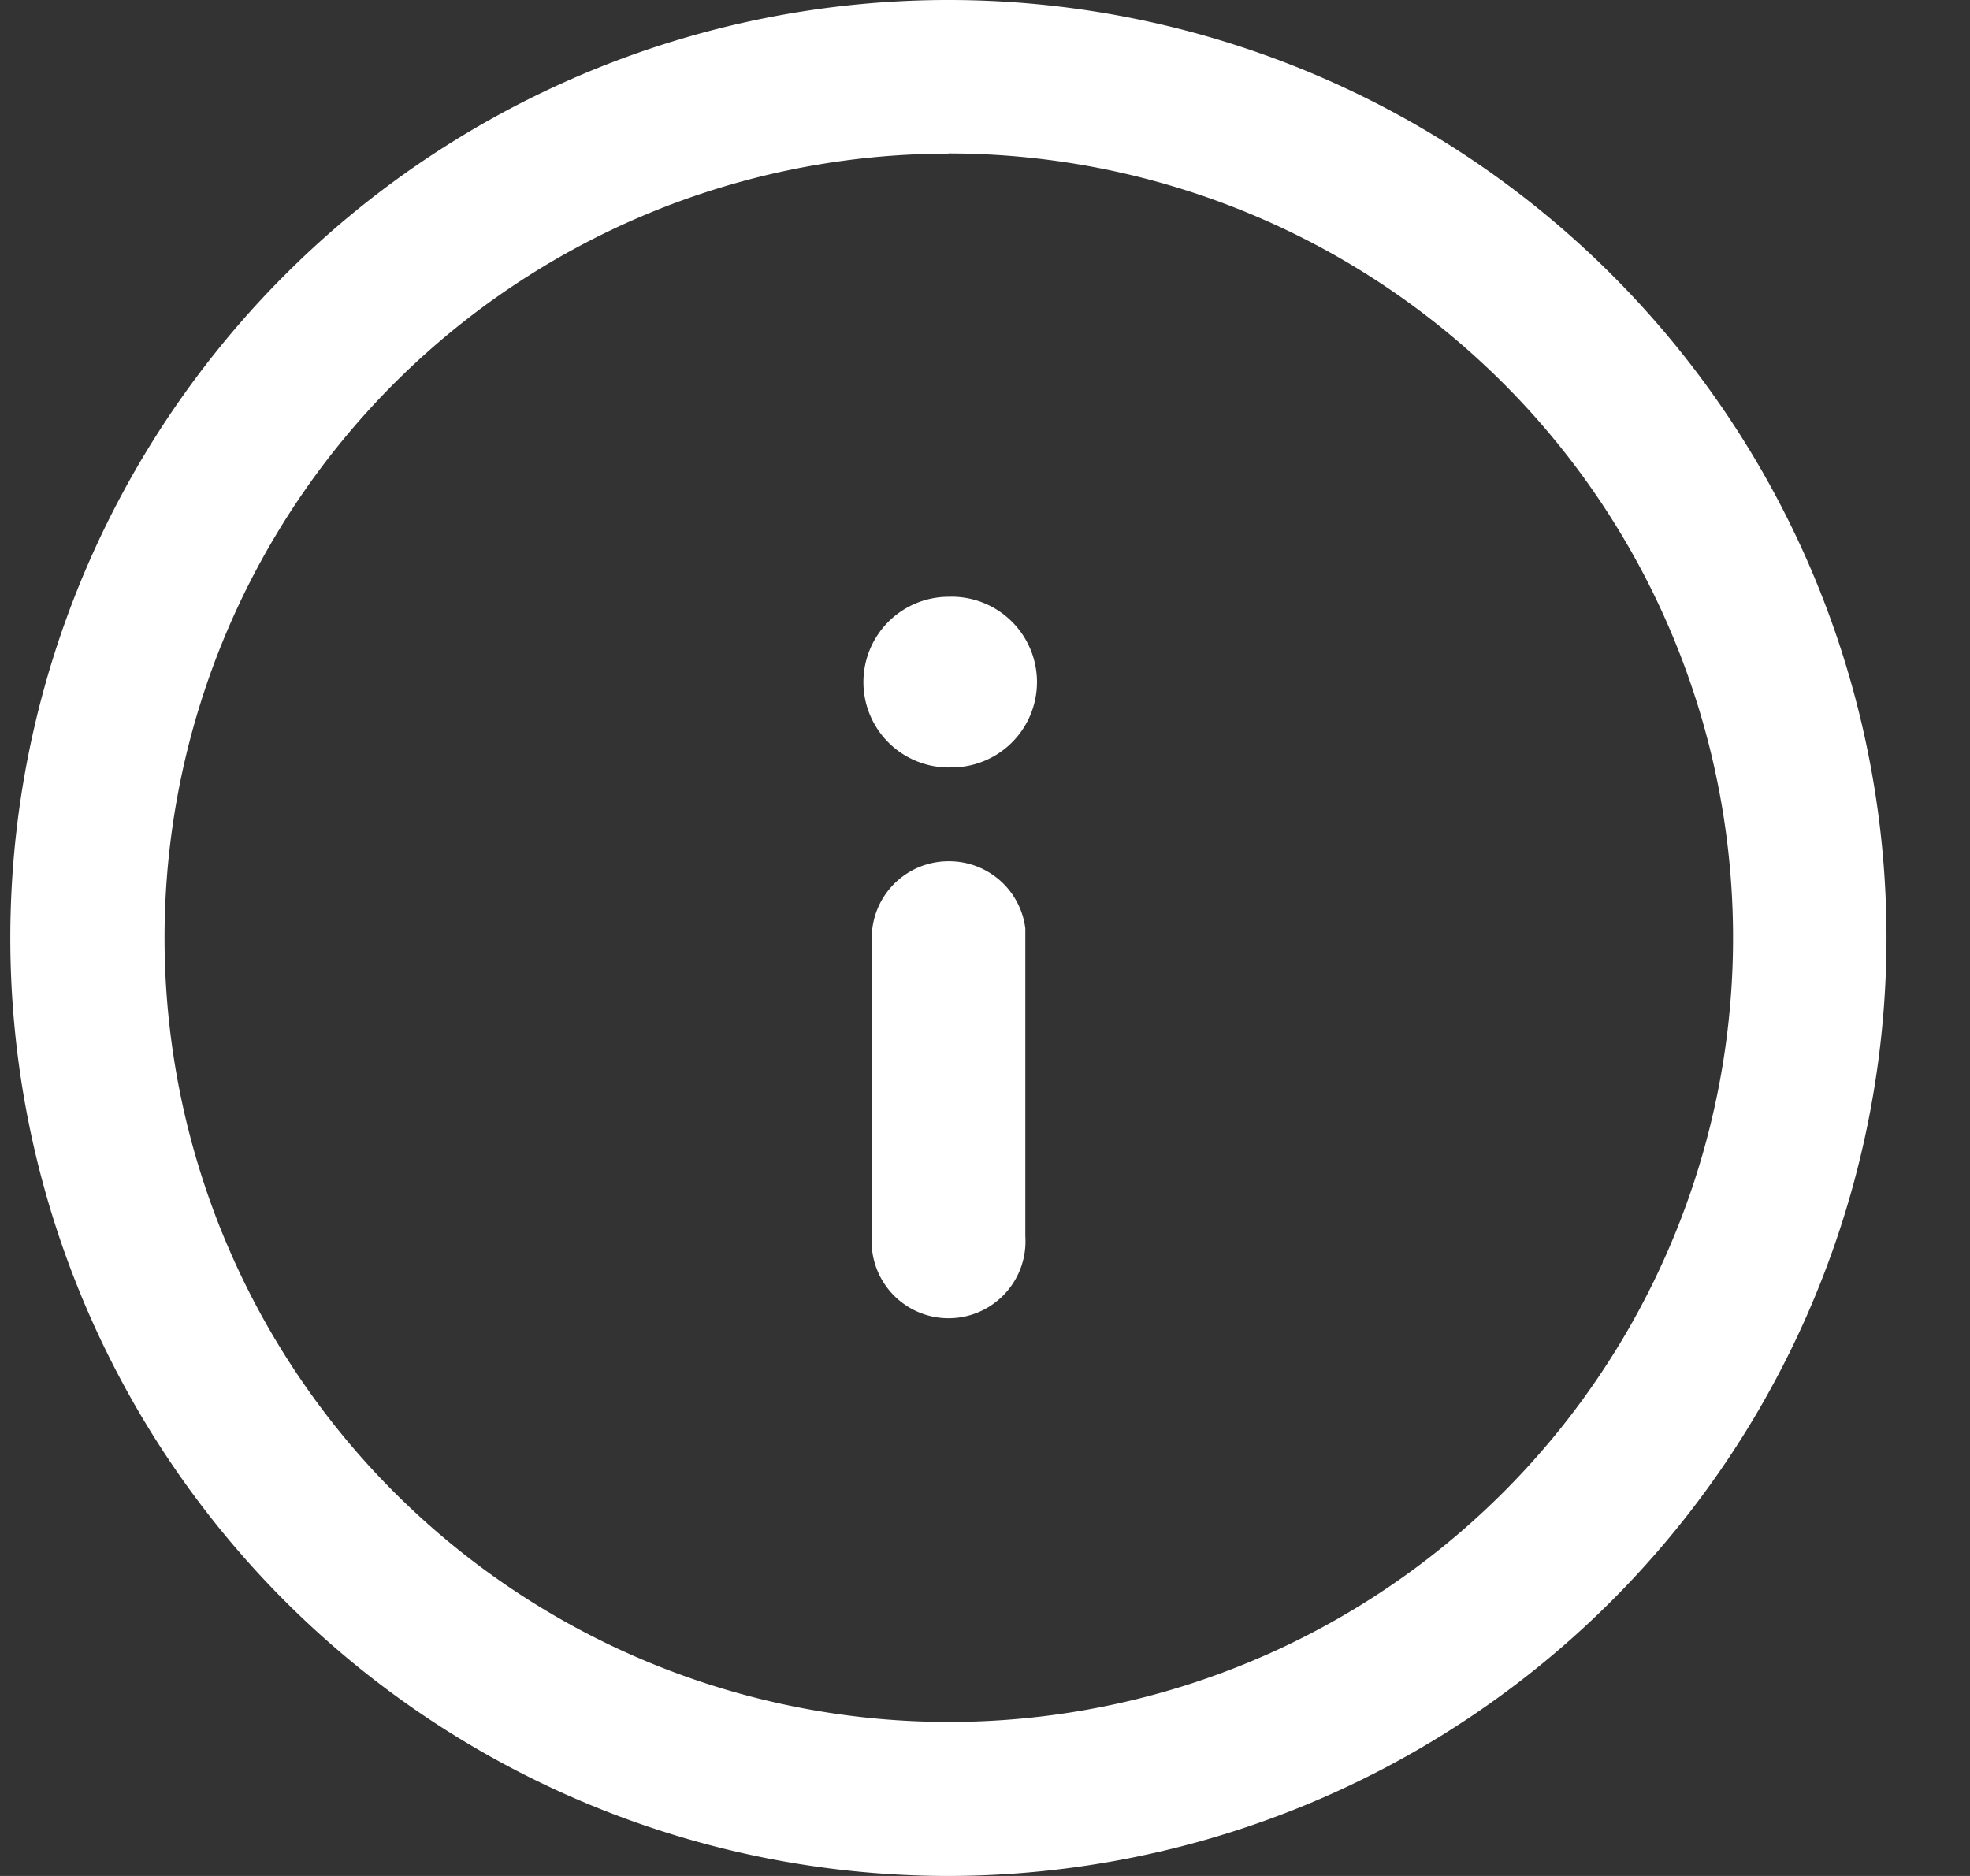 <svg xmlns="http://www.w3.org/2000/svg" width="21" height="20" fill="none" viewBox="0 0 21 20">
  <rect x="0" y="0" width="21" height="20" fill="#333333" stroke="none"/>
  <path fill="#fff" d="M10.11 20A10 10 0 1 1 20.11 10 10.01 10.01 0 0 1 10.11 20Zm0-18.362a8.36 8.36 0 1 0 5.915 2.448 8.37 8.37 0 0 0-5.915-2.45v.002Z"/>
  <path fill="#fff" d="M10.114 8.181a.91.91 0 1 0 0-1.819.91.91 0 0 0 0 1.82ZM10.111 9.182a.818.818 0 0 1 .819.716v3.284a.82.82 0 0 1-1.637.104V10a.818.818 0 0 1 .818-.818Z"/>
</svg>
